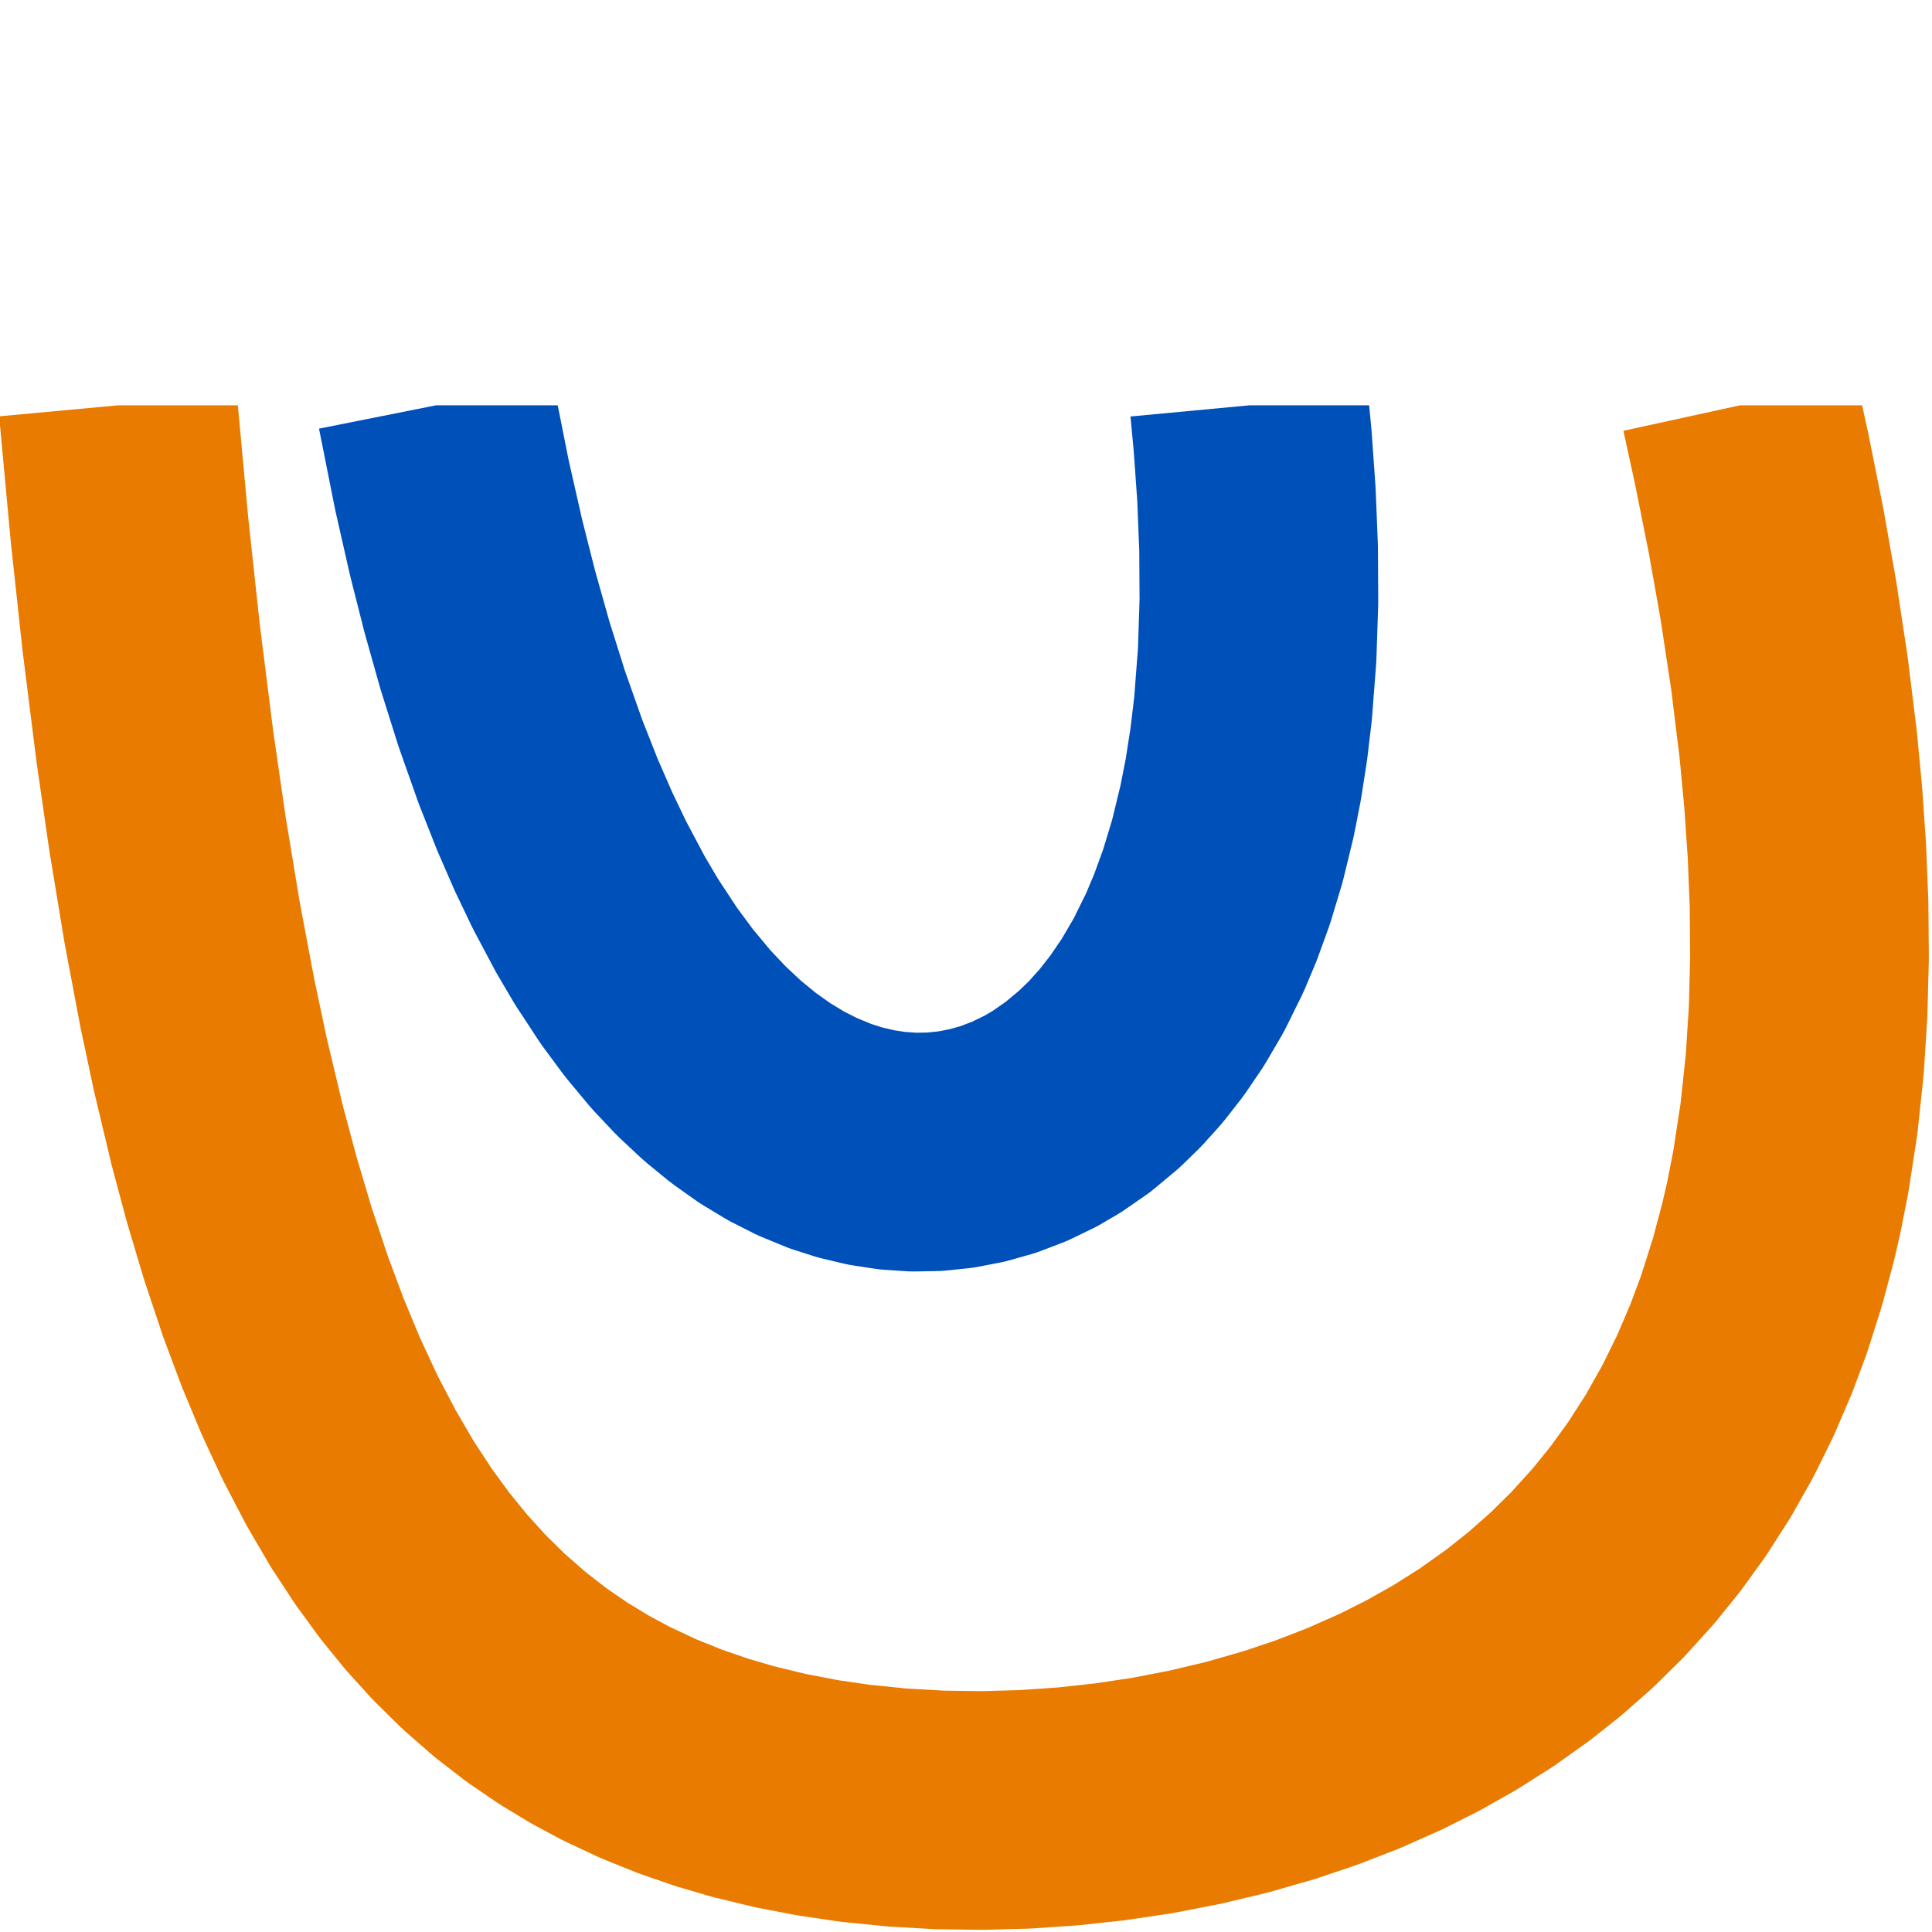 <?xml version="1.0" encoding="UTF-8" standalone="no"?>
<!-- Created with matplotlib (http://matplotlib.org/) -->

<svg
   xmlns:dc="http://purl.org/dc/elements/1.1/"
   xmlns:cc="http://creativecommons.org/ns#"
   xmlns:rdf="http://www.w3.org/1999/02/22-rdf-syntax-ns#"
   xmlns:svg="http://www.w3.org/2000/svg"
   xmlns="http://www.w3.org/2000/svg"
   xmlns:sodipodi="http://sodipodi.sourceforge.net/DTD/sodipodi-0.dtd"
   xmlns:inkscape="http://www.inkscape.org/namespaces/inkscape"
   height="10mm"
   version="1.1"
   viewBox="0 0 28.346 28.346"
   width="10mm"
   id="svg2"
   inkscape:version="0.91 r13725"
   sodipodi:docname="czjzekstatic.svg"
   inkscape:export-filename="/home/wfranssen/Documents/ssNake/ssnake/src/Icons/czjzekstatic.png"
   inkscape:export-xdpi="162"
   inkscape:export-ydpi="162">
  <sodipodi:namedview
     pagecolor="#ffffff"
     bordercolor="#666666"
     borderopacity="1"
     objecttolerance="10"
     gridtolerance="10"
     guidetolerance="10"
     inkscape:pageopacity="0"
     inkscape:pageshadow="2"
     inkscape:window-width="1600"
     inkscape:window-height="1149"
     id="namedview270"
     showgrid="false"
     inkscape:zoom="7.4167644"
     inkscape:cx="-26.49088"
     inkscape:cy="18.301584"
     inkscape:window-x="0"
     inkscape:window-y="0"
     inkscape:window-maximized="1"
     inkscape:current-layer="svg2"
     units="mm" />
  <defs
     id="defs4"
     style="stroke-linecap:butt;stroke-linejoin:round">
    <style
       type="text/css"
       id="style6">
*{stroke-linecap:butt;stroke-linejoin:round;}
  </style>
  </defs>
  <rect
     style="opacity:1;fill:#ffffff;fill-opacity:1;fill-rule:nonzero;stroke:none;stroke-width:1;stroke-linecap:butt;stroke-linejoin:miter;stroke-miterlimit:4;stroke-dasharray:none;stroke-opacity:1"
     id="rect4245"
     width="28.346"
     height="28.346"
     x="-4.7308239e-07"
     y="8.2601716e-08" />
  <g
     id="LineCollection_2"
     style="stroke-width:30.188;stroke-linecap:butt;stroke-linejoin:round;stroke-miterlimit:4;stroke-dasharray:none;stroke:#e97b00;stroke-opacity:1"
     transform="matrix(0.116,0,0,0.116,-10.14,2.606)">
    <path
       clip-path="url(#p40b8626951)"
       d="m 102.337,28.8 1.461,15.782 1.464,13.527 1.742,13.854 1.582,10.946 1.859,11.273 1.927,10.22 1.657,7.816 2.151,9.018 1.812,6.764 2.016,6.764 2.257,6.764 2.183,5.845 2.258,5.428 2.439,5.252 2.684,5.152 2.684,4.586 2.684,4.097 2.684,3.674 2.684,3.302 2.94,3.246 3.099,3.051 3.355,2.931 3.355,2.592 3.355,2.295 3.355,2.033 3.355,1.8 4.026,1.888 4.026,1.625 4.026,1.388 4.026,1.179 4.697,1.134 4.697,0.901 4.697,0.686 5.368,0.543 5.368,0.302 5.368,0.073 5.368,-0.148 5.368,-0.365 5.368,-0.582 5.368,-0.803 5.368,-1.037 5.368,-1.277 5.368,-1.543 4.697,-1.583 4.697,-1.821 4.697,-2.086 4.026,-2.023 4.026,-2.269 4.026,-2.547 4.026,-2.864 3.355,-2.664 3.471,-3.062 3.238,-3.2 3.233,-3.564 2.805,-3.475 2.684,-3.707 2.684,-4.178 2.495,-4.422 2.224,-4.509 1.991,-4.642 1.633,-4.376 1.721,-5.423 1.342,-5.046 0.704,-3.058 0.889,-4.509 1.038,-6.764 0.724,-6.833 0.428,-6.694 0.175,-6.764 -0.058,-6.764 -0.271,-6.764 -0.465,-6.764 -0.643,-6.764 -1.108,-9.018 -1.413,-9.293 -1.551,-8.743 -1.806,-9.018 -1.477,-6.764 0,0"
       style="fill:none;stroke:#e97b00;stroke-width:30.188;stroke-linecap:butt;stroke-linejoin:round;stroke-miterlimit:4;stroke-dasharray:none;stroke-opacity:1"
       id="path20"
       inkscape:connector-curvature="0" />
  </g>
  <g
     id="LineCollection_5"
     style="stroke-width:30.188;stroke-linecap:butt;stroke-linejoin:round;stroke-miterlimit:4;stroke-dasharray:none;stroke:#0050ba;stroke-opacity:1"
     transform="matrix(0.116,0,0,0.116,-10.14,2.606)">
    <path
       clip-path="url(#p40b8626951)"
       d="m 142.566,28.8 2.012,10.105 1.8,7.932 1.715,6.764 1.905,6.764 2.127,6.764 2.389,6.764 2.141,5.421 2.013,4.622 2.013,4.214 2.684,5.054 2.013,3.417 2.839,4.326 2.529,3.419 2.782,3.345 2.585,2.742 2.684,2.511 2.684,2.195 2.684,1.902 2.684,1.624 2.684,1.359 2.903,1.195 2.465,0.789 2.684,0.638 2.684,0.41 2.684,0.182 2.684,-0.047 2.684,-0.28 2.684,-0.518 2.684,-0.761 2.684,-1.026 2.684,-1.303 2.013,-1.181 2.684,-1.861 2.684,-2.238 2.013,-1.957 2.013,-2.24 2.013,-2.571 2.013,-2.963 2.013,-3.435 2.013,-4.079 1.342,-3.182 1.432,-3.941 1.362,-4.509 1.231,-5.068 0.776,-3.951 0.705,-4.509 0.535,-4.509 0.519,-6.764 0.221,-6.764 -0.04,-6.764 -0.272,-6.764 -0.479,-6.764 -0.424,-4.509 0,0"
       style="fill:none;stroke:#0050ba;stroke-width:30.188;stroke-linecap:butt;stroke-linejoin:round;stroke-miterlimit:4;stroke-dasharray:none;stroke-opacity:1"
       id="path29"
       inkscape:connector-curvature="0" />
  </g>
  <defs
     id="defs265">
    <clipPath
       id="p40b8626951"
       style="stroke-linecap:butt;stroke-linejoin:round">
      <rect
         height="223.2"
         width="334.8"
         x="54"
         y="28.8"
         id="rect268"
         style="stroke-linecap:butt;stroke-linejoin:round" />
    </clipPath>
  </defs>
</svg>
